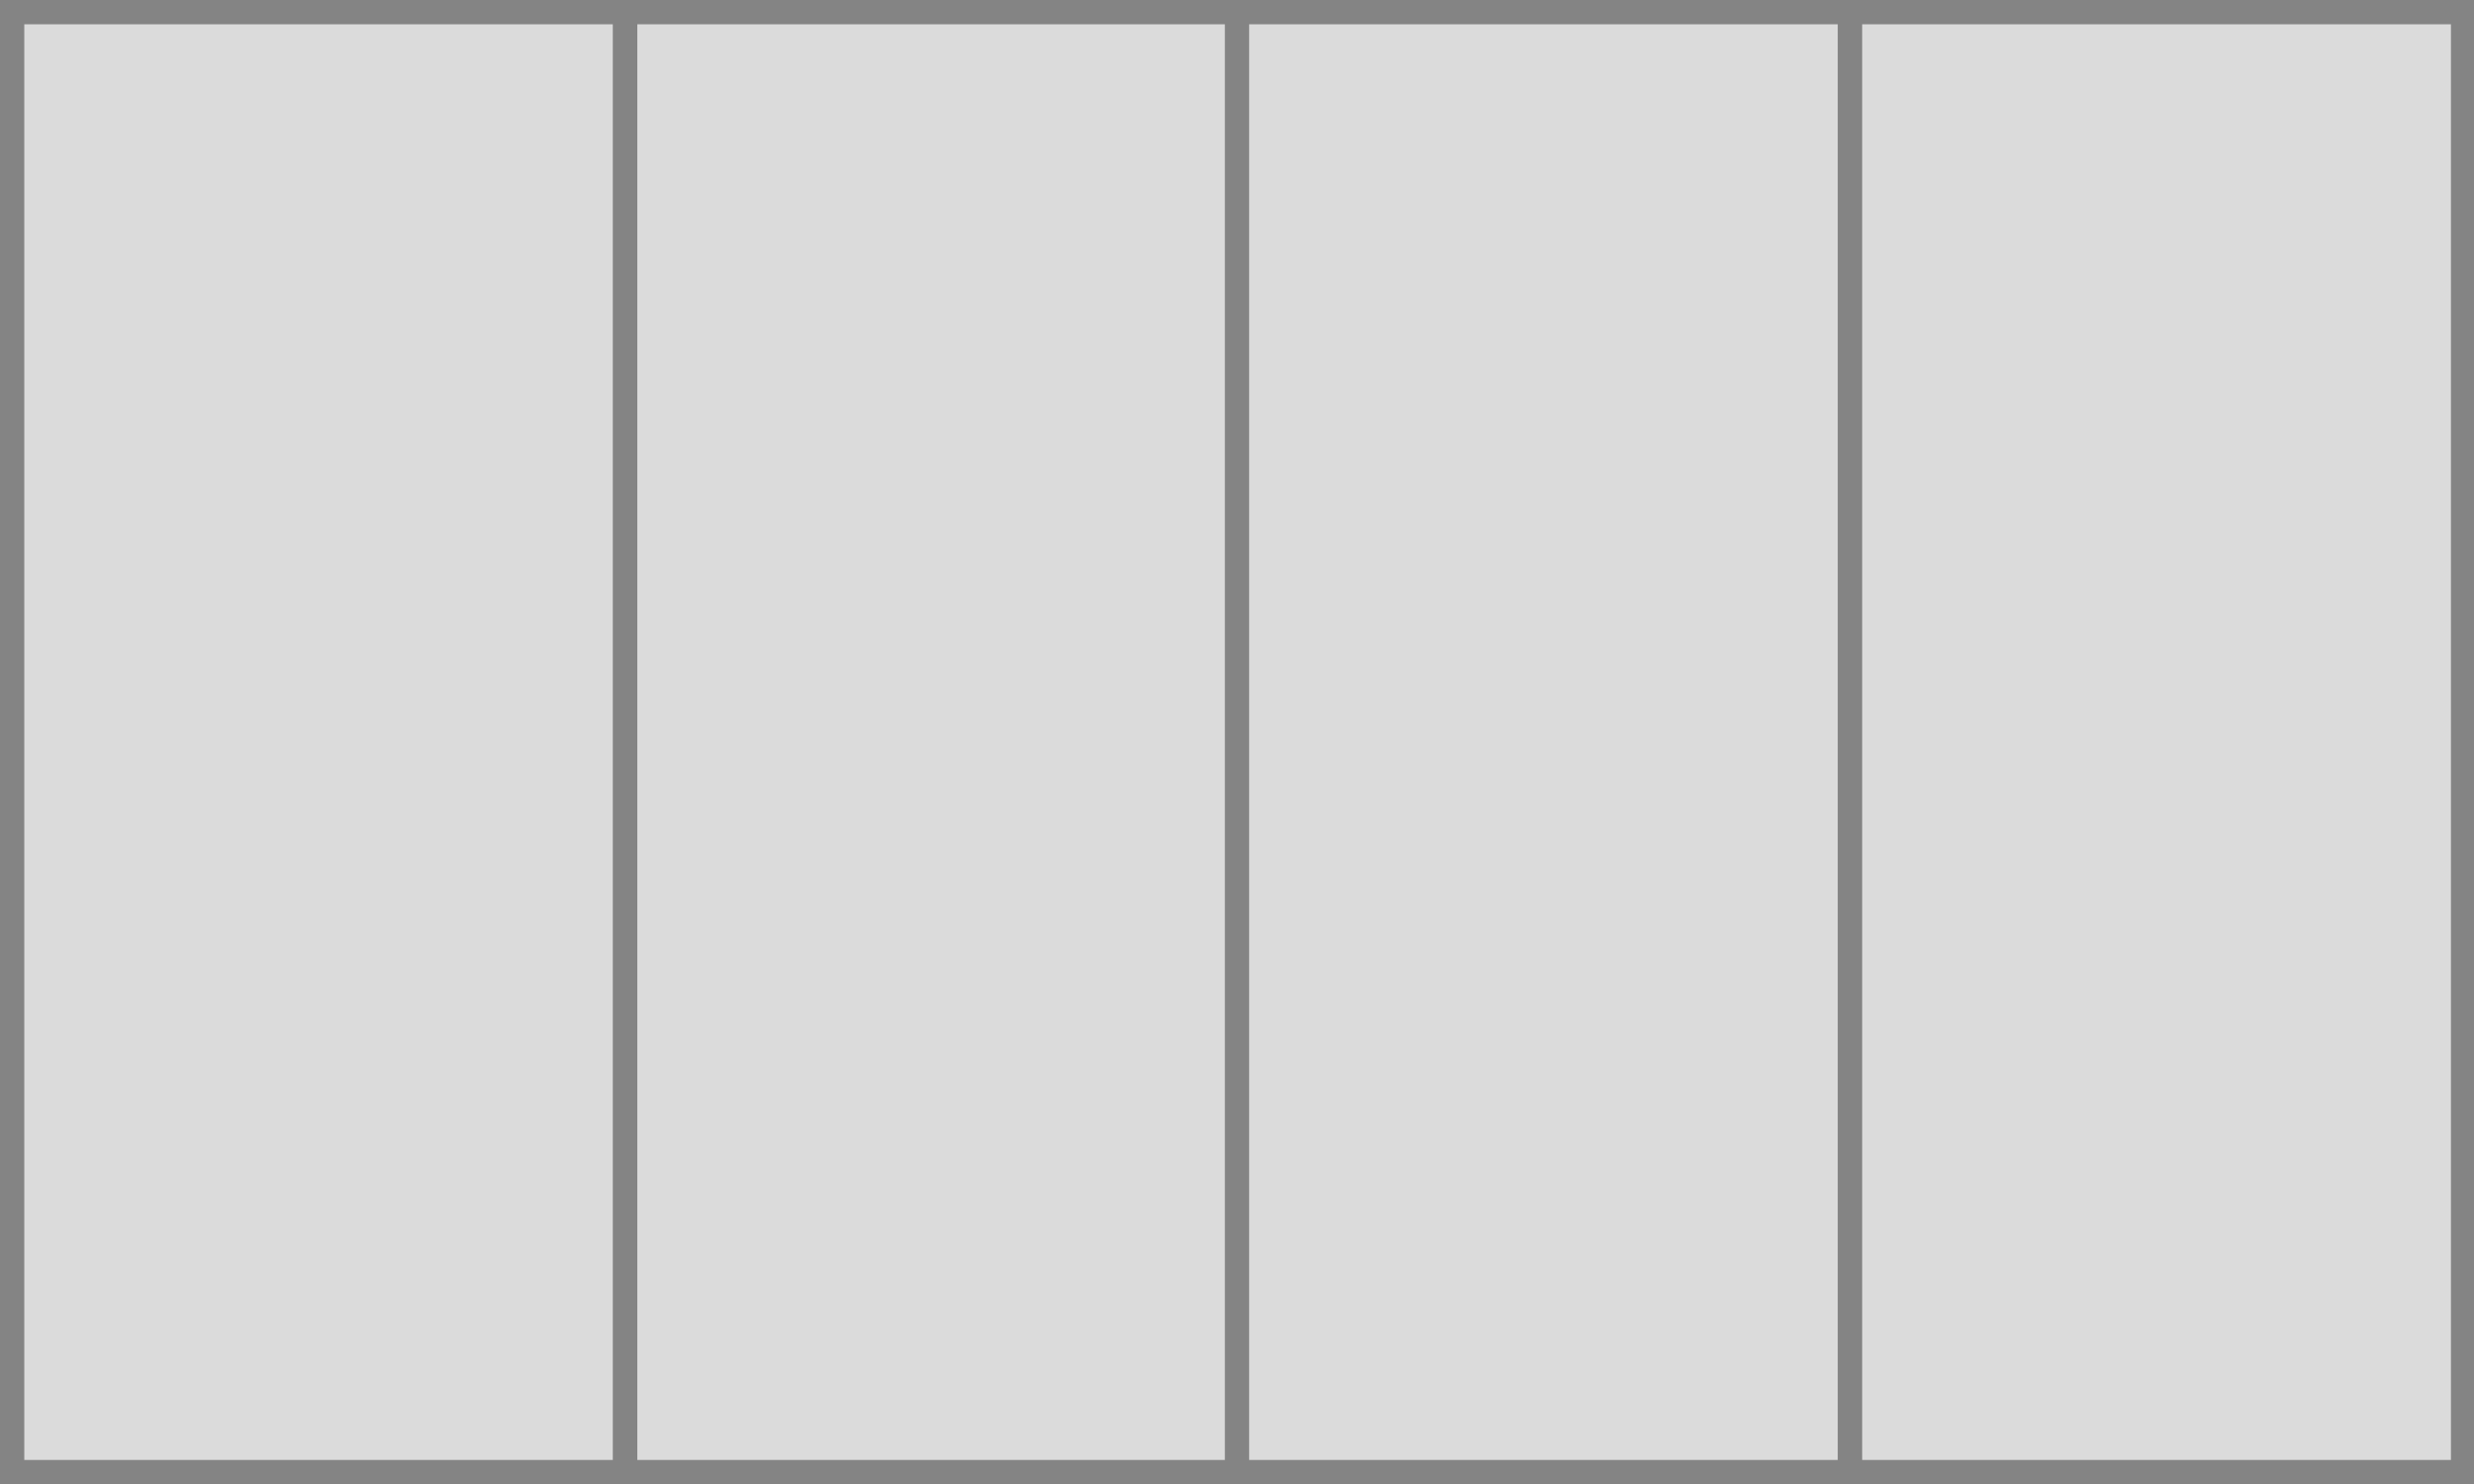 <?xml version="1.0" encoding="utf-8"?>
<!-- Generator: Adobe Illustrator 21.1.0, SVG Export Plug-In . SVG Version: 6.00 Build 0)  -->
<svg version="1.1" id="Layer_1" xmlns="http://www.w3.org/2000/svg" xmlns:xlink="http://www.w3.org/1999/xlink" x="0px" y="0px"
	 width="203.8px" height="122.3px" viewBox="0 0 203.8 122.3" style="enable-background:new 0 0 203.8 122.3;" xml:space="preserve"
	>
<style type="text/css">
	.st0{fill:#DBDBDB;stroke:#848484;stroke-width:2;stroke-miterlimit:10;}
</style>
<rect x="1" y="1" class="st0" width="50.5" height="120.3"/>
<rect x="51.5" y="1" class="st0" width="50.5" height="120.3"/>
<rect x="101.9" y="1" class="st0" width="50.5" height="120.3"/>
<rect x="152.4" y="1" class="st0" width="50.5" height="120.3"/>
</svg>

